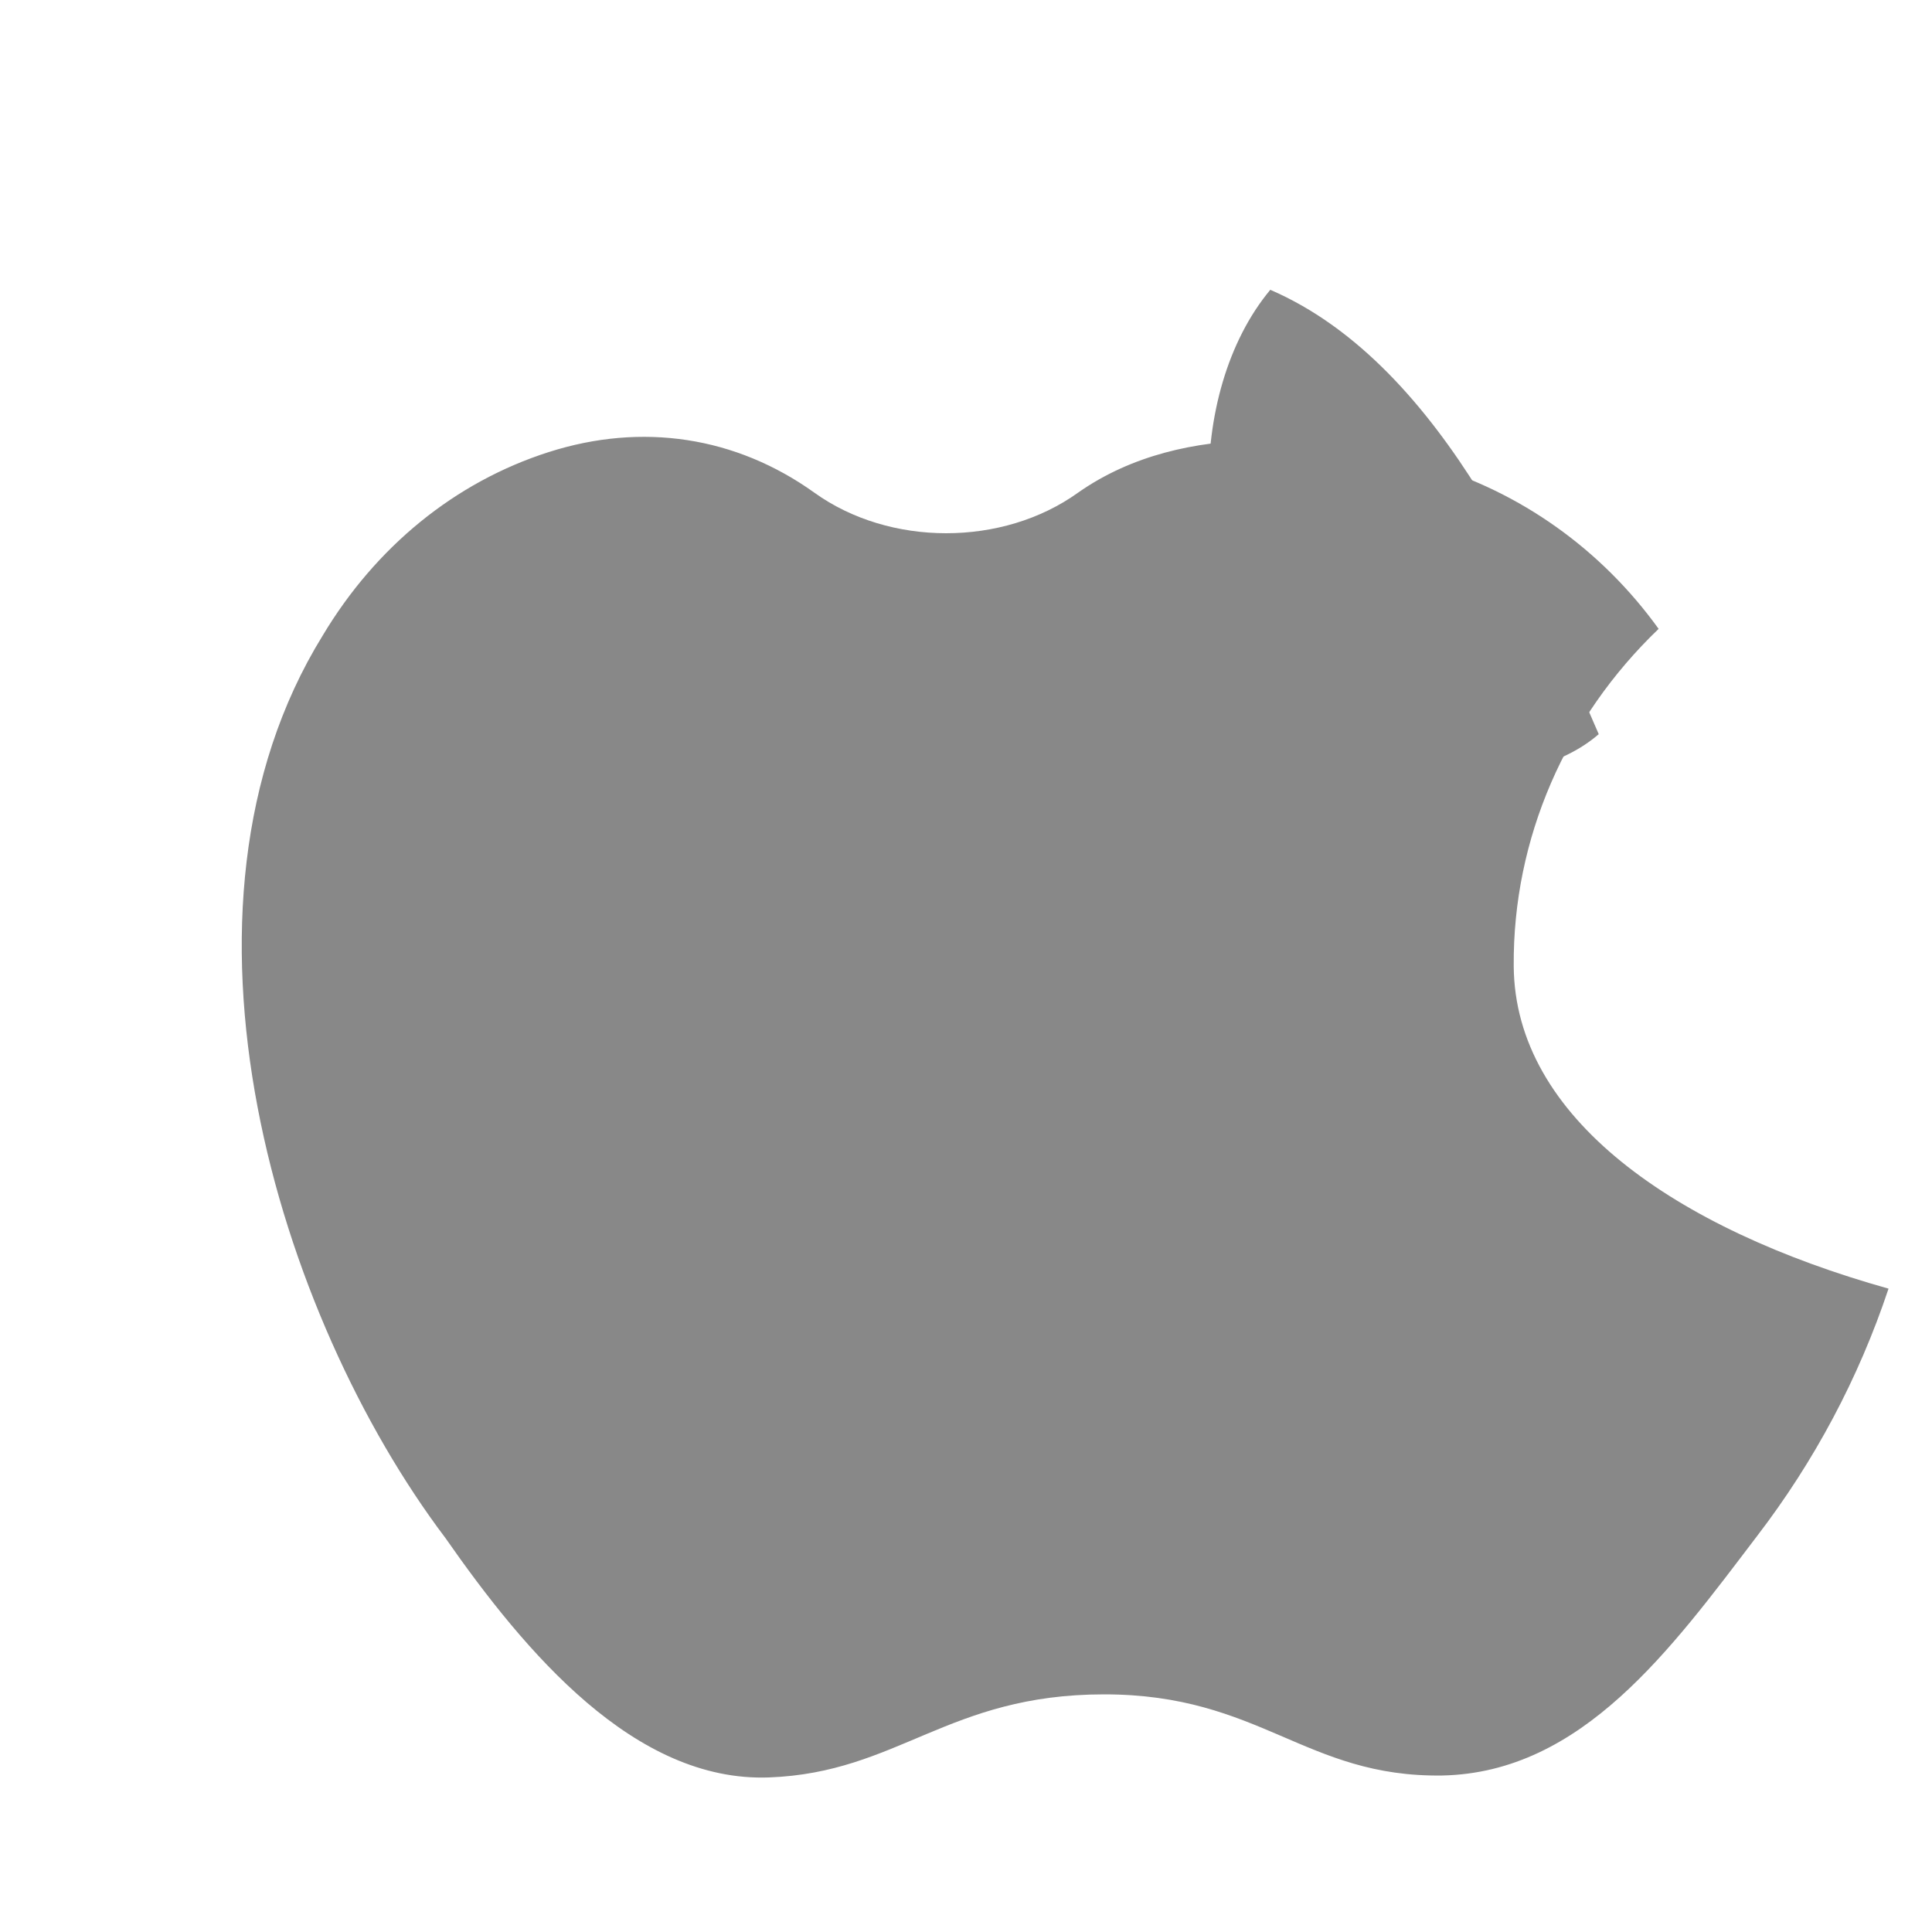 <?xml version="1.0" encoding="UTF-8" standalone="no"?>
<svg width="200" height="200" viewBox="0 0 200 200" xmlns="http://www.w3.org/2000/svg">
  <path d="M156.7,100c-0.1-13.2,5.4-25.7,15-34.9c-5.9-8.2-14.3-14.2-23.9-17c-9.7-2.8-25.1-4.9-36.2,2.9
  c-7.8,5.6-19.5,5.6-27.3,0c-8.1-5.8-17.8-7.3-27.5-4.2c-9.7,3.1-17.9,9.8-23.4,19c-17.6,28.5-4.6,70.5,12.7,93.4
  c8.3,11.9,19.6,25.3,33.5,24.8c13.4-0.5,18.5-8.6,34.7-8.6c16.2,0,20.8,8.6,35,8.4c14.5-0.3,23.7-13.1,32.6-24.8
  c5.9-7.7,10.5-16.3,13.6-25.6C173.4,127.2,156.8,115.7,156.7,100z" fill="#888888"/>
  <path d="M131.5,30c-8.9,10.7-8.4,31.1,0.9,41.3c9.3,10.2,25.5,11.3,33.1,4.7C159.7,62.7,149.8,37.9,131.5,30z" fill="#888888"/>
</svg>
